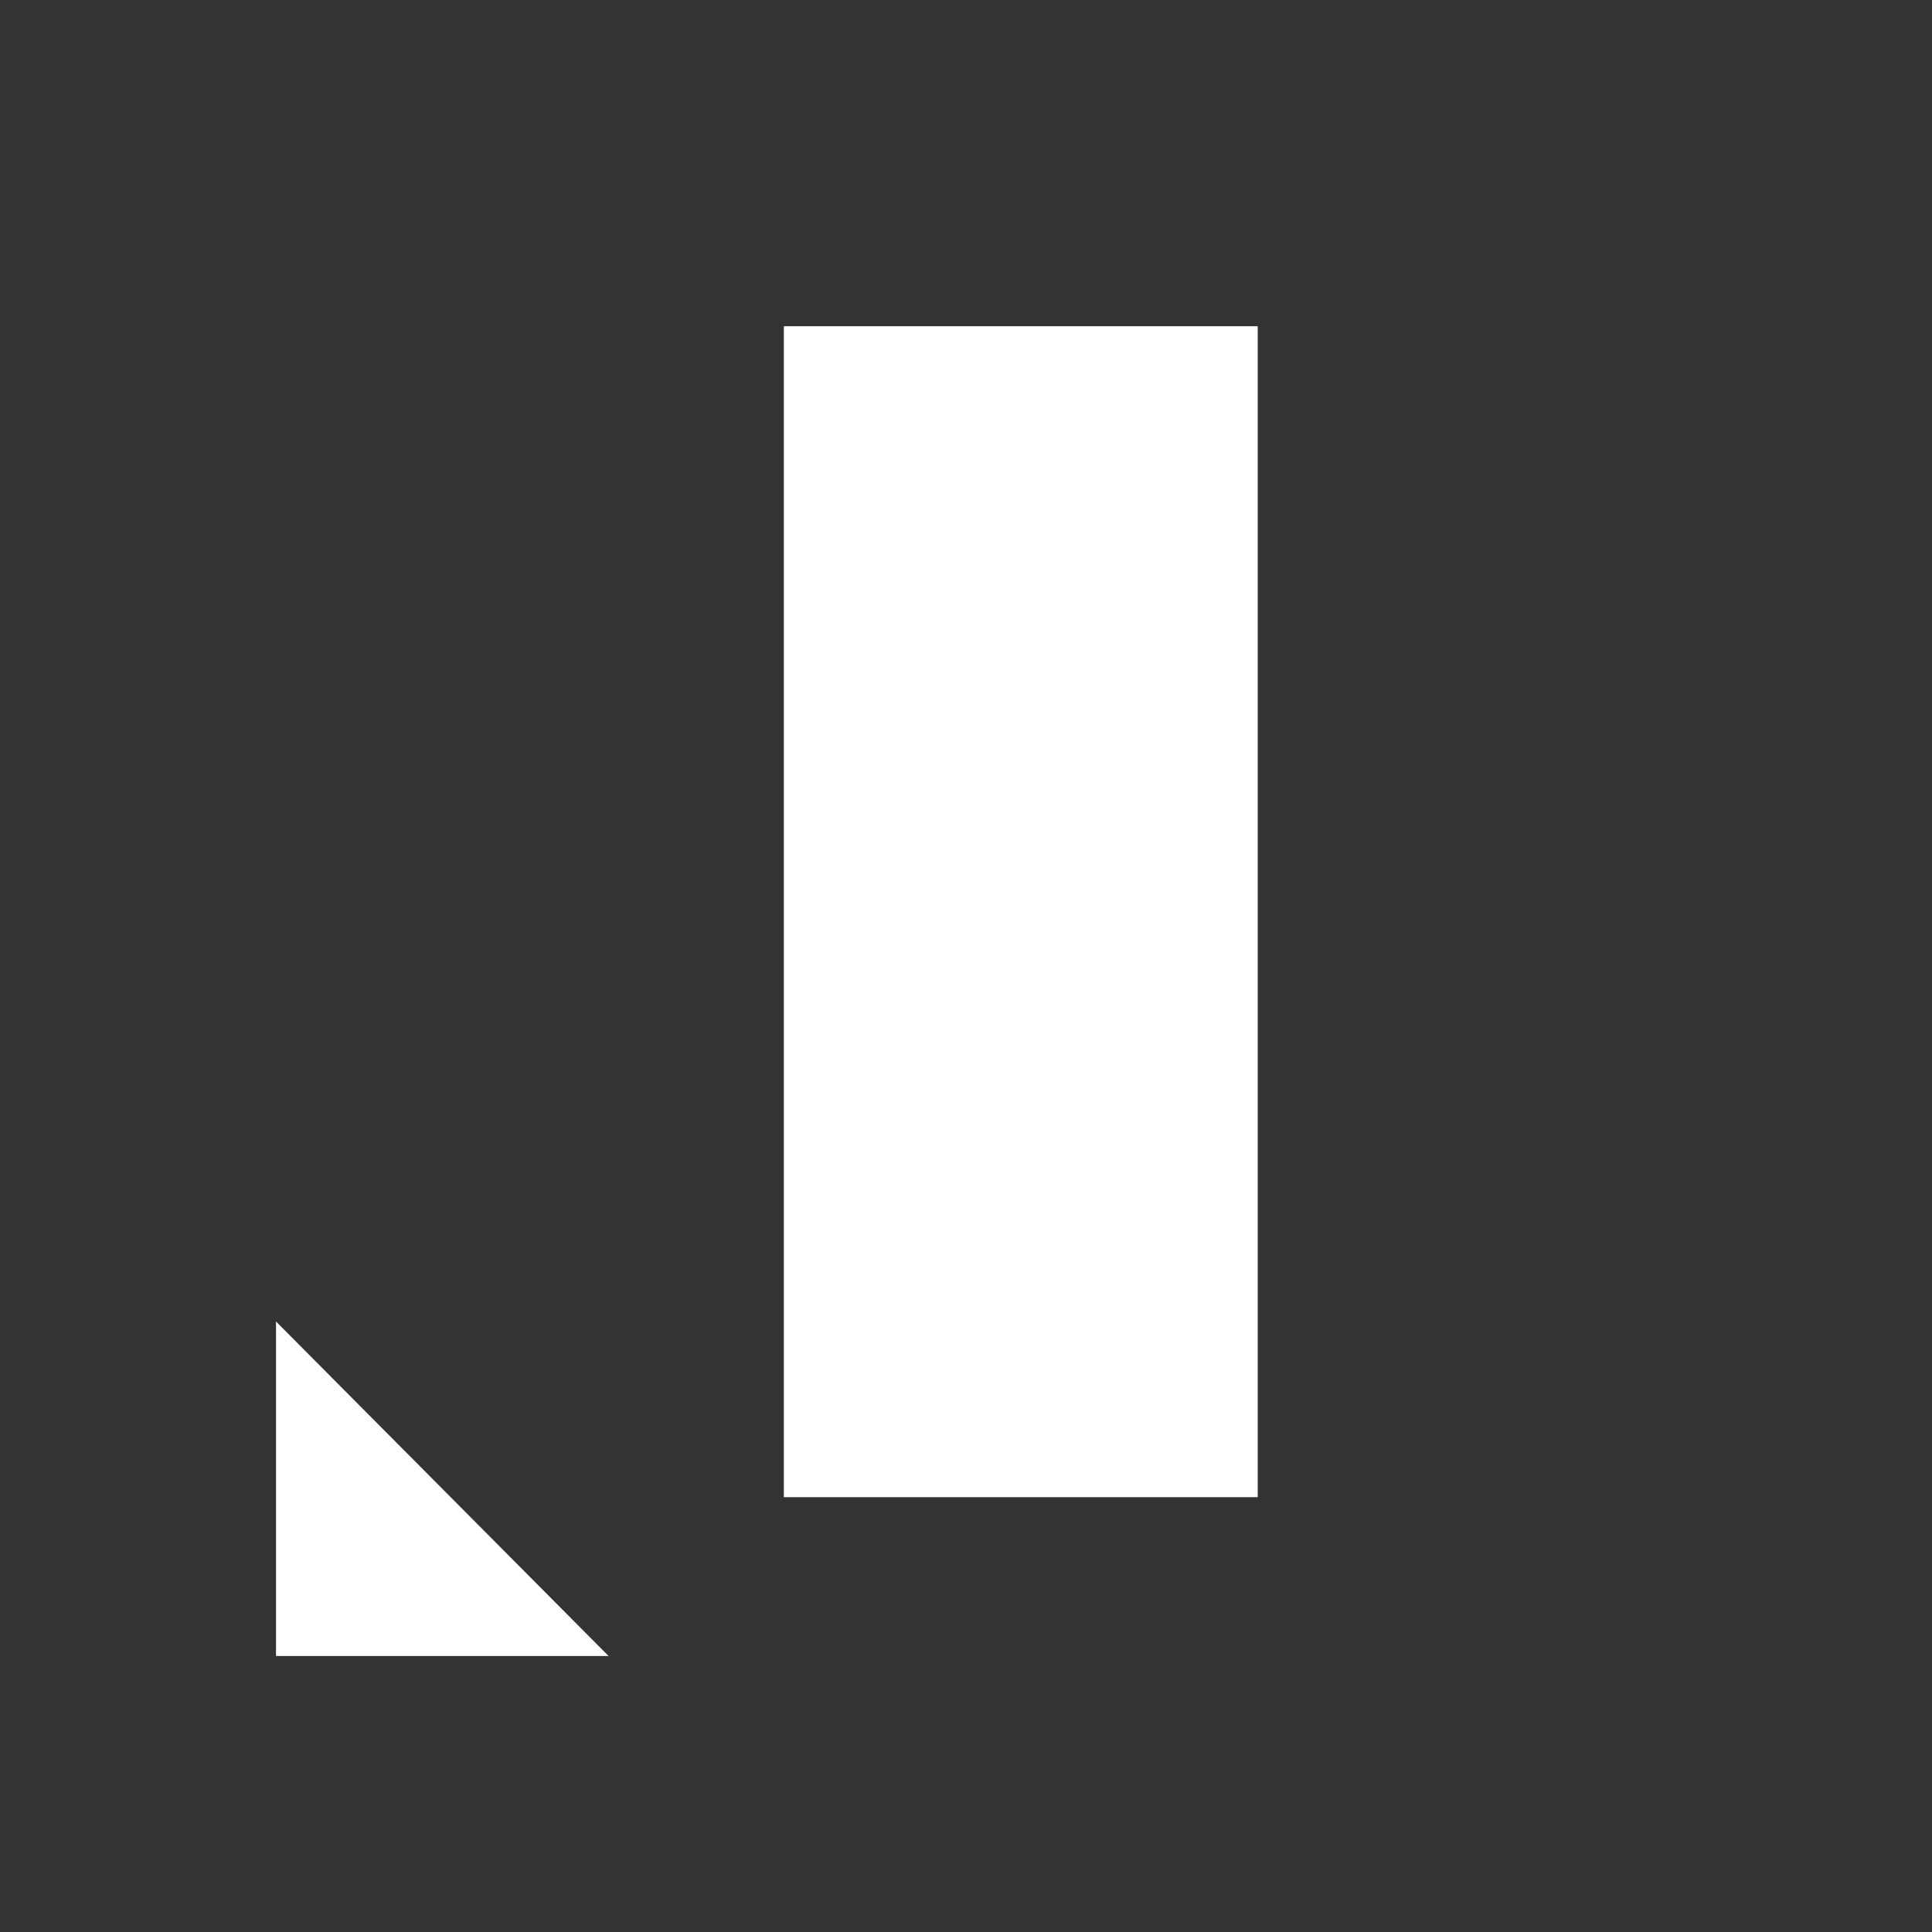 <?xml version="1.0" encoding="UTF-8" standalone="no"?>
<svg width="14px" height="14px" viewBox="0 0 14 14" version="1.1" xmlns="http://www.w3.org/2000/svg" xmlns:xlink="http://www.w3.org/1999/xlink" xmlns:sketch="http://www.bohemiancoding.com/sketch/ns">
    <rect x="0" y="0" width="14" height="14" fill="#333333" stroke="none"/>
    <!-- Generator: Sketch 3.2 (9961) - http://www.bohemiancoding.com/sketch -->
    <title>pencil-icon</title>
    <desc>Created with Sketch.</desc>
    <defs></defs>
    <g id="Style-tile" stroke="none" stroke-width="1" fill="none" fill-rule="evenodd" sketch:type="MSPage">
        <g id="Styleguide---typography,-buttons,-colors" sketch:type="MSArtboardGroup" transform="translate(-782, -3374)" fill="#FFFFFF">
            <g id="Primary-buttons" sketch:type="MSLayerGroup" transform="translate(78, 3054)">
                <g id="Button-icons" transform="translate(448, 314)" sketch:type="MSShapeGroup">
                    <g id="Primary">
                        <g id="pencil---icon" transform="translate(256, 6)">
                            <g id="pencil" transform="translate(2, 2)">
                                <path d="M0,7.576 L0,10 L2.41,10 L0,7.576 Z" id="Rectangle-922"></path>
                                <rect id="Rectangle-923" x="3.68" y="0.364" width="3.434" height="8.485"></rect>
                            </g>
                        </g>
                    </g>
                </g>
            </g>
        </g>
    </g>
</svg>